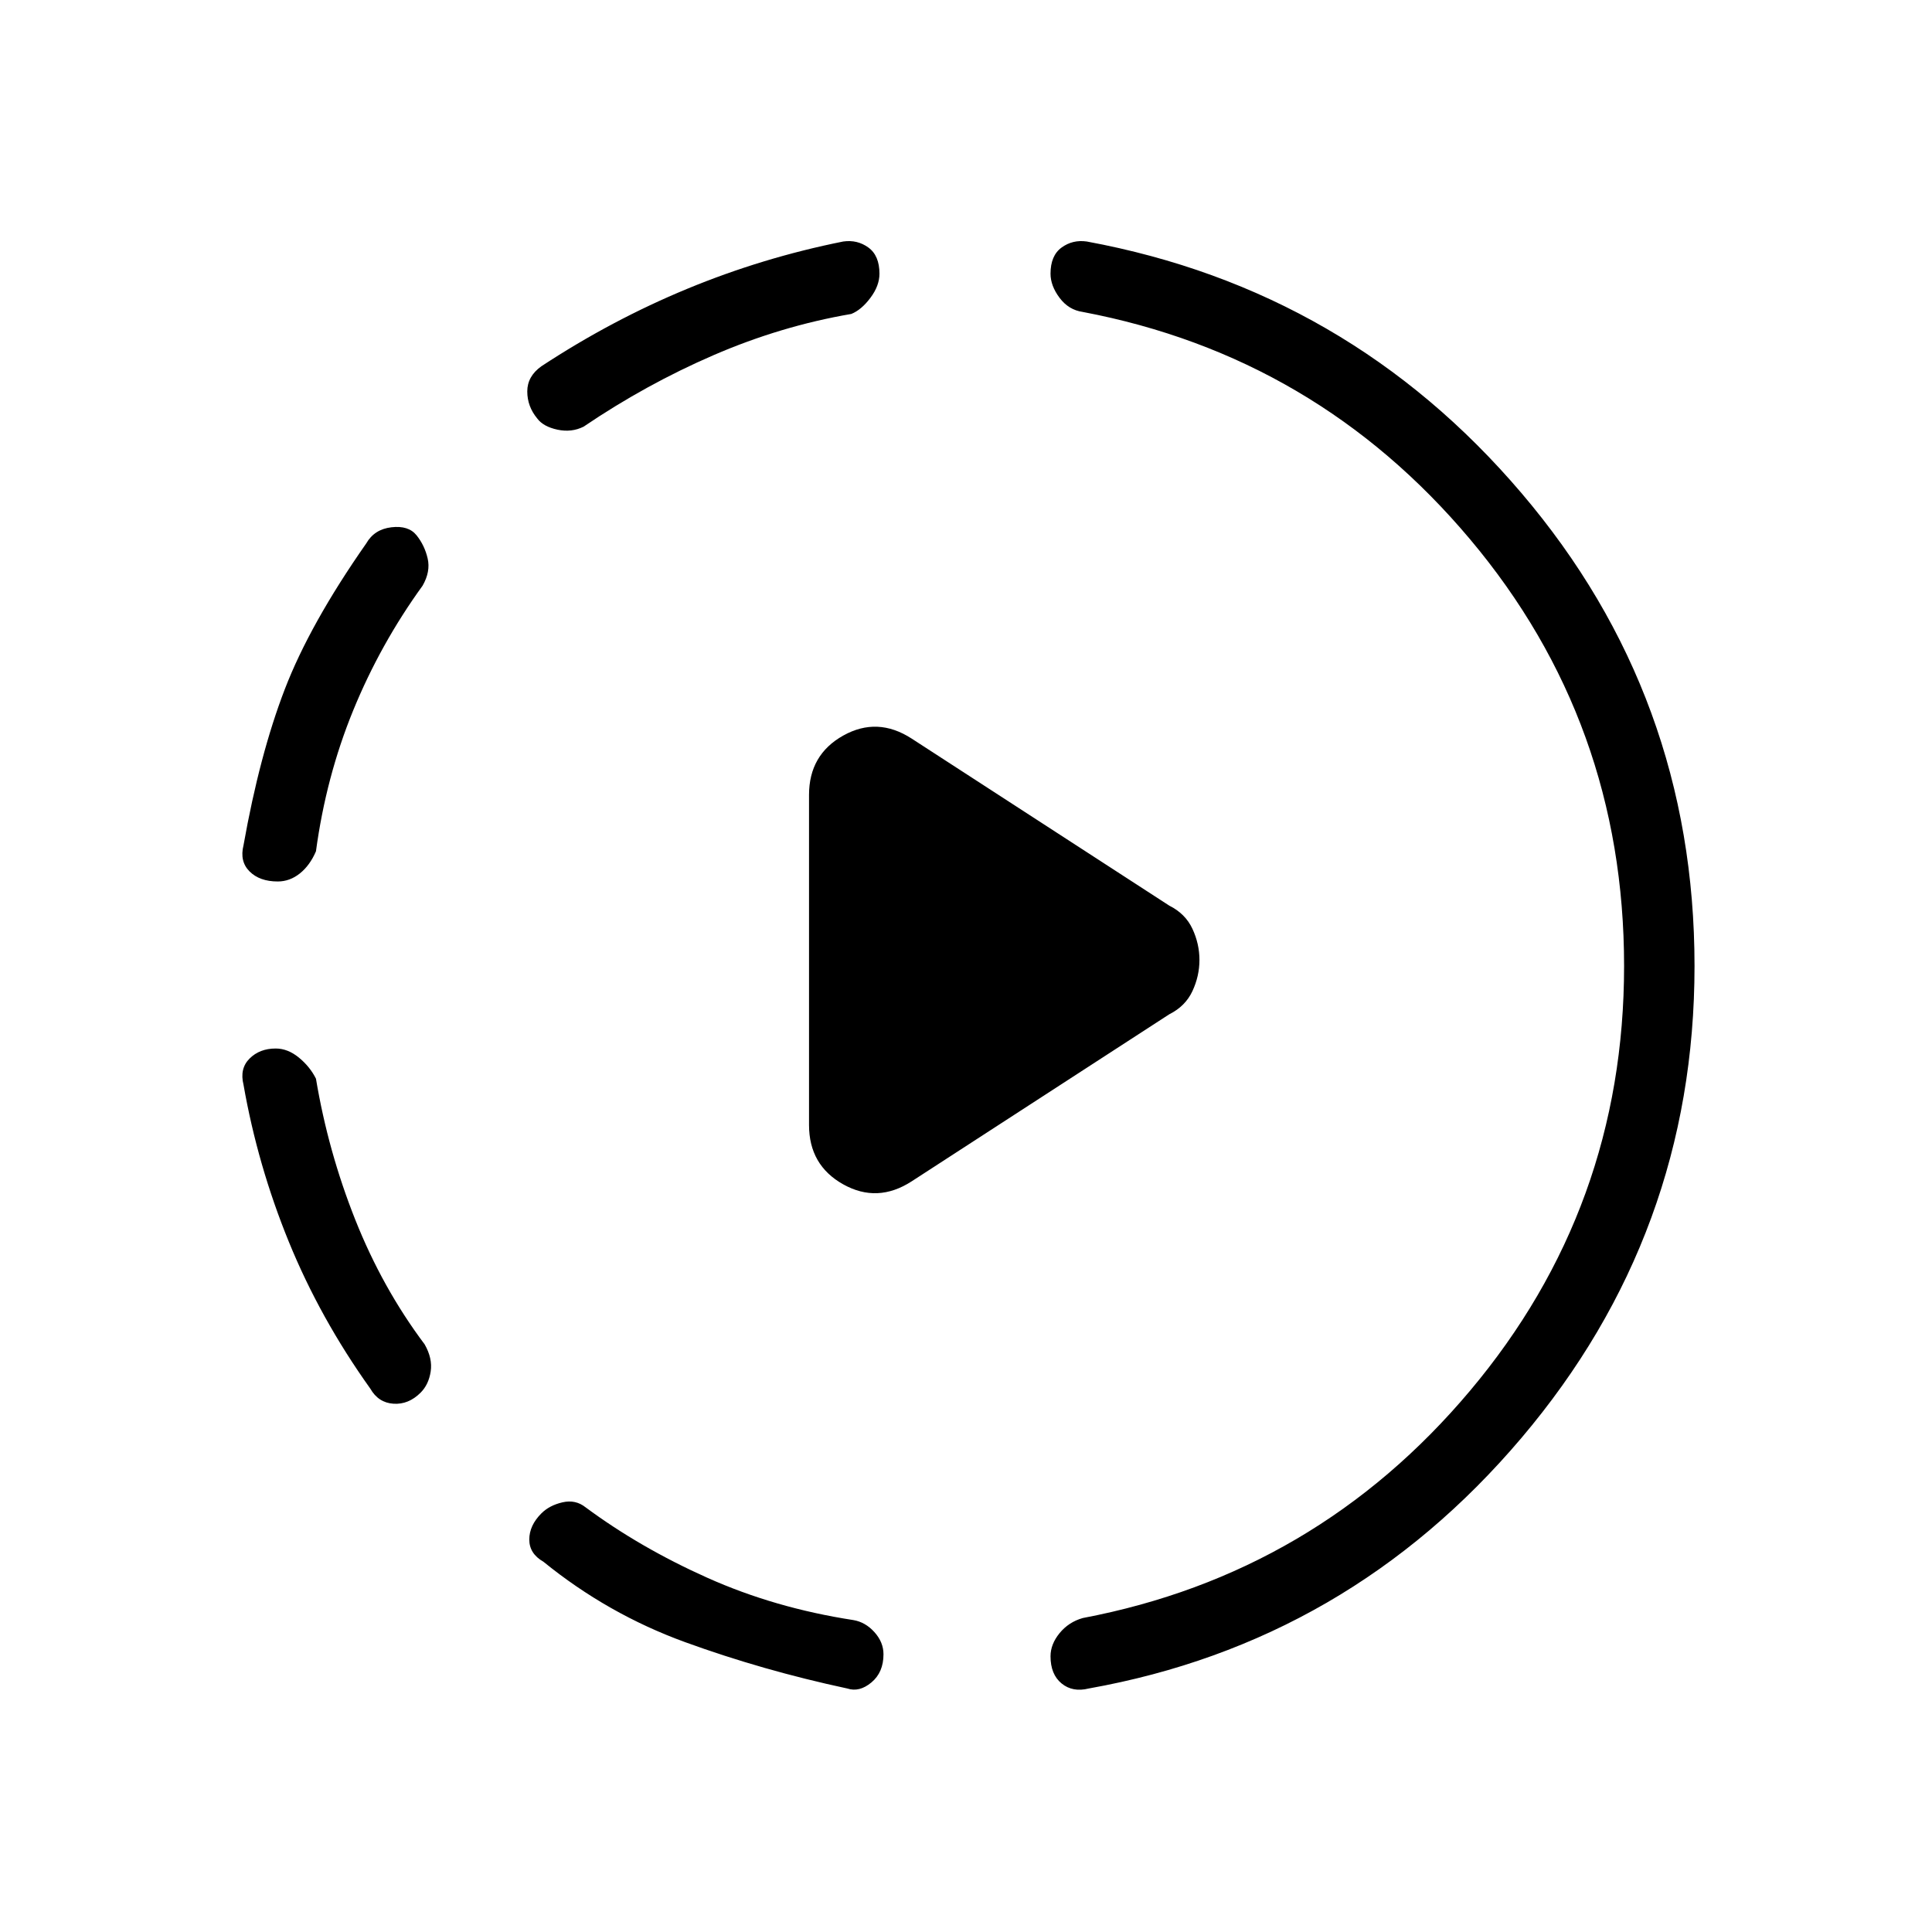 <svg xmlns="http://www.w3.org/2000/svg" height="48" width="48"><path d="M22.65 29.35q-.85.55-1.7.075-.85-.475-.85-1.475v-8.2q0-1 .85-1.475.85-.475 1.7.075l6.4 4.15q.4.2.575.575.175.375.175.775t-.175.775q-.175.375-.575.575Zm-1.6 12.6q-2.1-.45-4.025-1.15-1.925-.7-3.525-2-.35-.2-.35-.55 0-.35.3-.65.2-.2.525-.275.325-.075.575.125 1.35 1 3.025 1.75 1.675.75 3.625 1.05.3.05.525.3.225.25.225.55 0 .45-.3.7-.3.25-.6.15Zm-10.6-7.35q-.3.3-.675.275Q9.4 34.85 9.2 34.5q-1.25-1.75-2.025-3.65-.775-1.9-1.125-3.9-.1-.4.15-.65t.65-.25q.3 0 .575.225.275.225.425.525.3 1.8.975 3.5t1.725 3.1q.2.35.15.675-.05.325-.25.525ZM6.9 21.9q-.45 0-.7-.25-.25-.25-.15-.65.4-2.25 1.025-3.875Q7.7 15.5 9.1 13.5q.2-.35.625-.4.425-.05.625.2t.275.575q.075.325-.125.675-1.05 1.45-1.725 3.1-.675 1.65-.925 3.5-.15.35-.4.55-.25.2-.55.2Zm20.15 20.05q-.4.1-.675-.125t-.275-.675q0-.3.225-.575.225-.275.575-.375 5.8-1.1 9.625-5.65Q40.35 30 40.35 24q0-6.05-3.825-10.6T26.9 7.75q-.35-.05-.575-.35-.225-.3-.225-.6 0-.45.275-.65T27 6q6.5 1.2 10.8 6.25Q42.1 17.3 42.1 24q0 6.65-4.3 11.725-4.3 5.075-10.75 6.225ZM14.5 10.6q-.3.15-.65.075-.35-.075-.5-.275-.25-.3-.25-.675 0-.375.35-.625 1.75-1.15 3.625-1.925Q18.95 6.4 20.95 6q.35-.05.625.15t.275.65q0 .3-.225.6t-.475.4q-1.75.3-3.425 1.025Q16.05 9.55 14.5 10.6Z"/></svg>